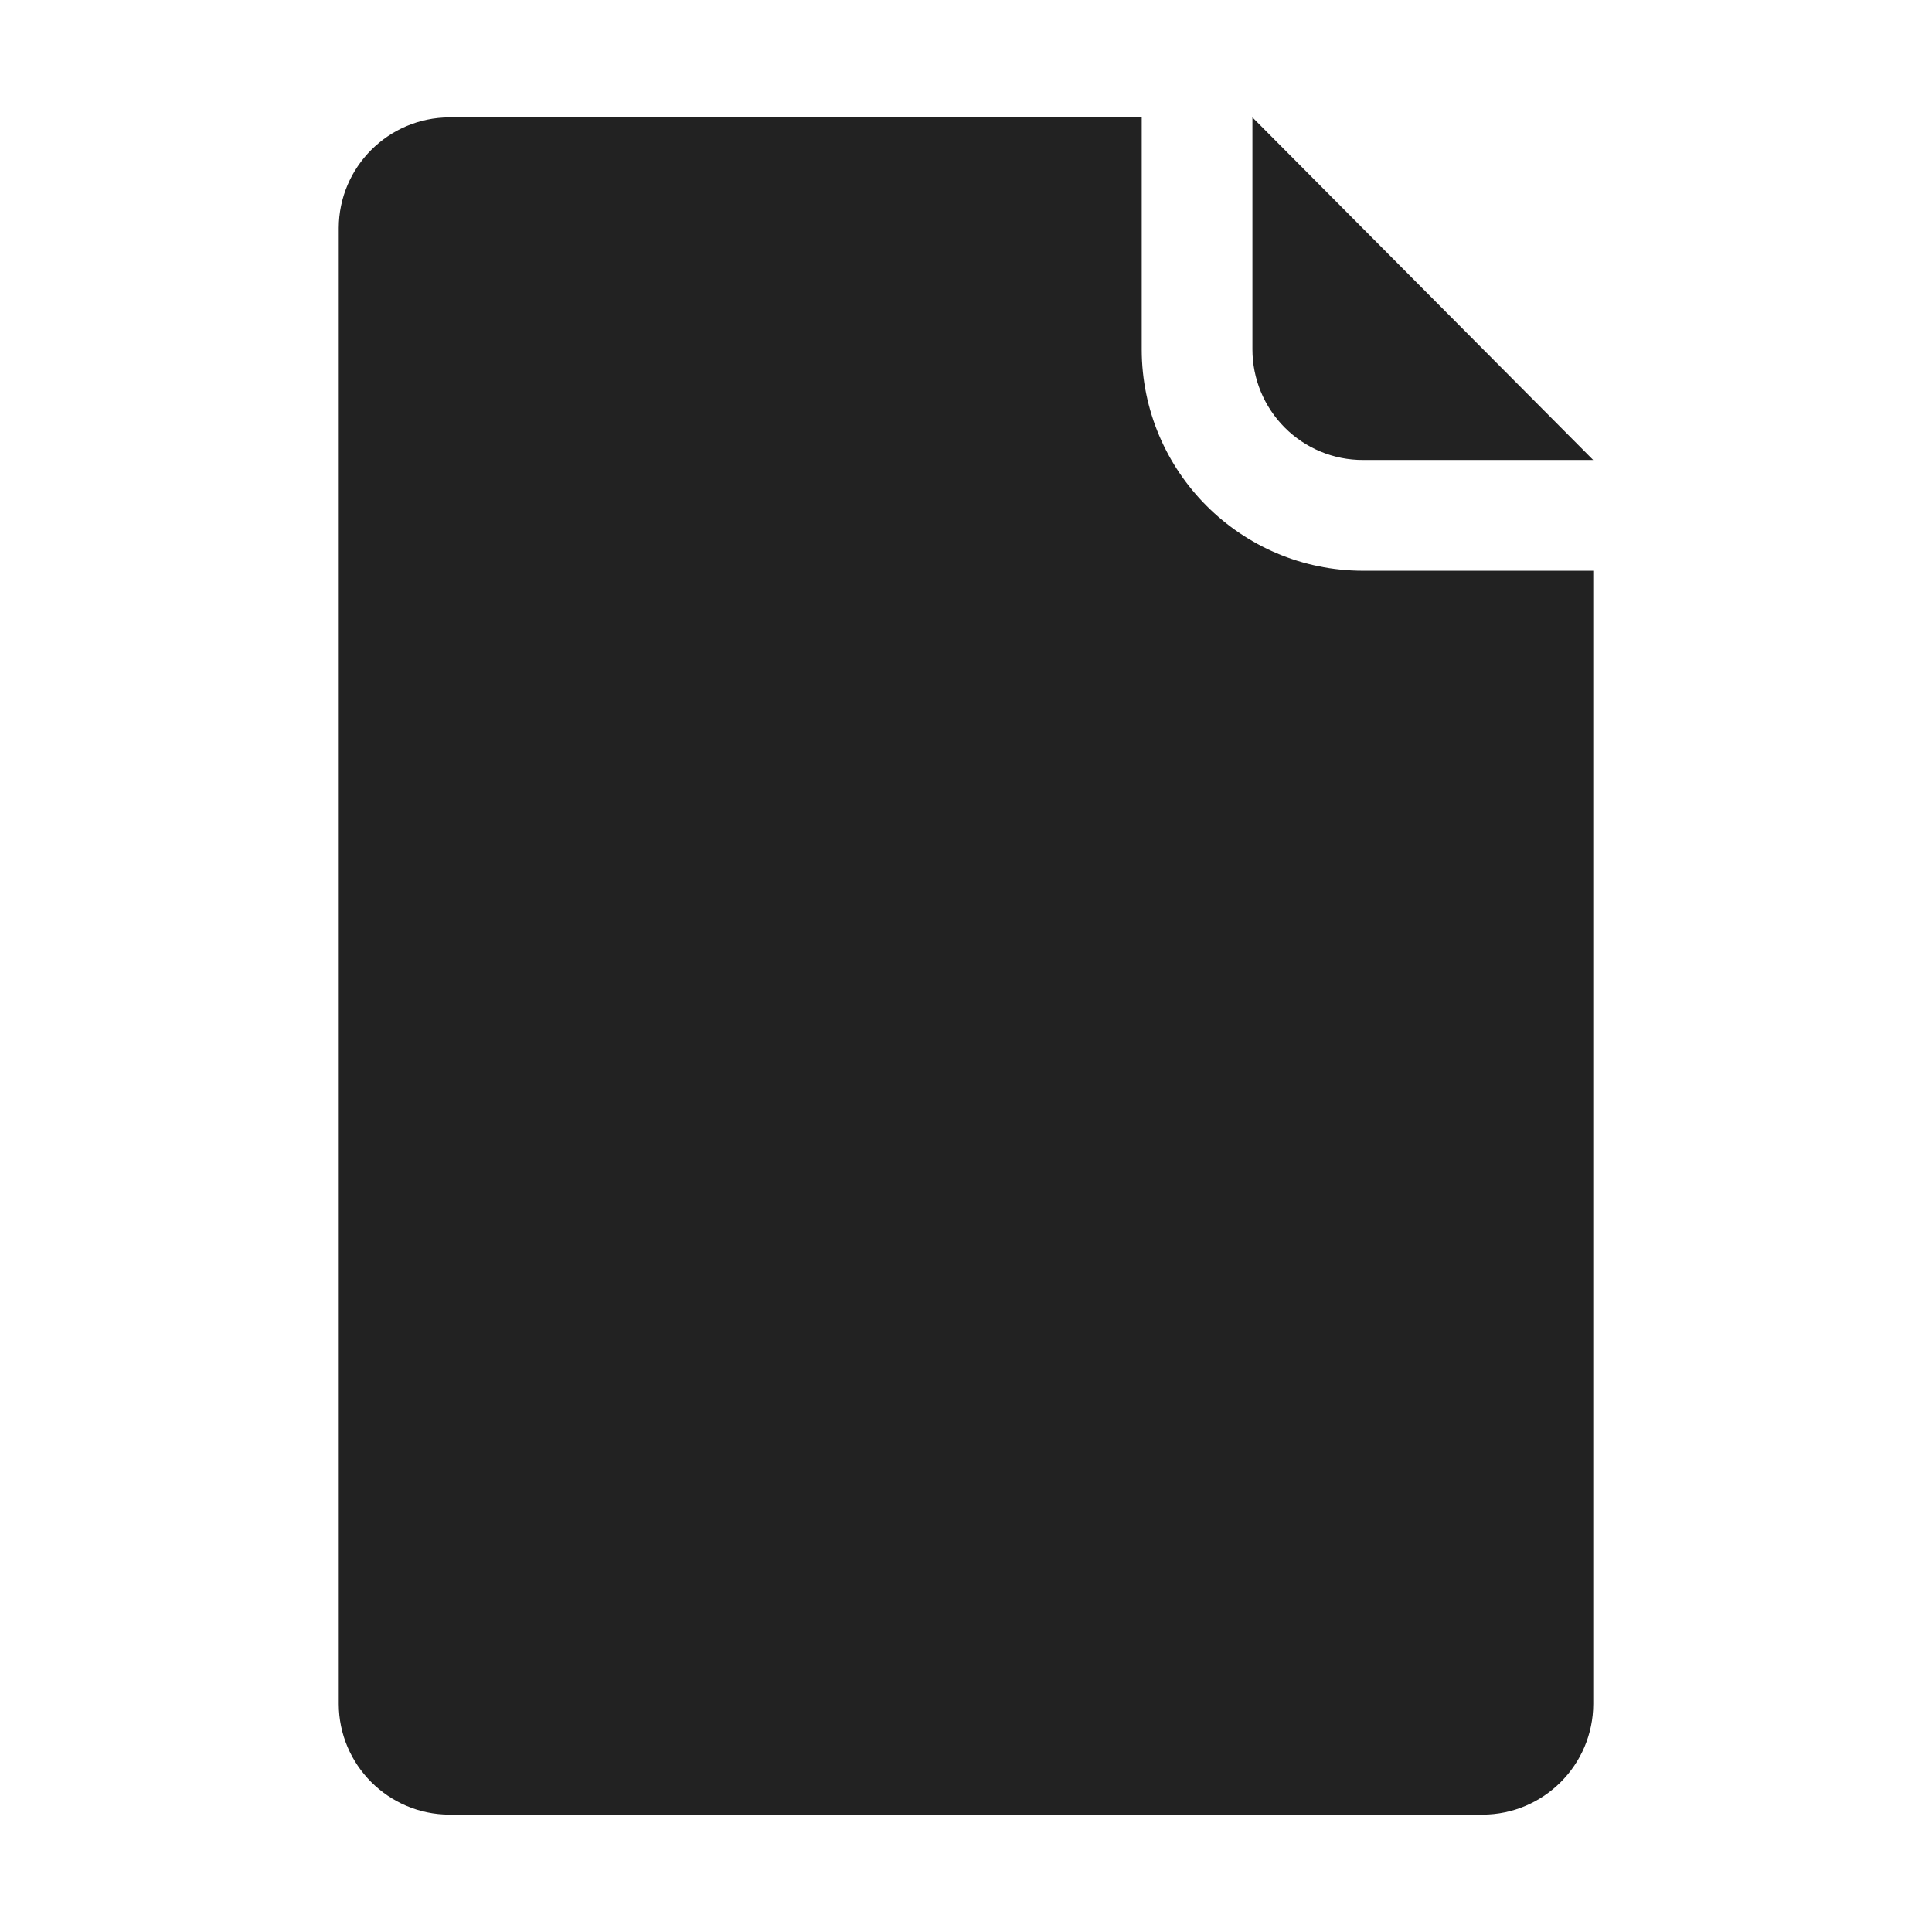 <svg xmlns="http://www.w3.org/2000/svg" xmlns:xlink="http://www.w3.org/1999/xlink" width="24" height="24" viewBox="0 0 24 24">
  <defs>
    <path id="default-doc-a" d="M19.792,21.167 C19.79,21.925 19.175,22.54 18.417,22.542 L5.583,22.542 C4.825,22.54 4.21,21.925 4.208,21.167 L4.208,2.833 C4.21,2.075 4.825,1.46 5.583,1.458 L14.183,1.458 L14.183,4.34 C14.184,5.858 15.414,7.089 16.932,7.09 L19.792,7.09 L19.792,21.167 L19.792,21.167 Z M15.96,5.312 C15.702,5.054 15.558,4.704 15.558,4.34 L15.558,1.458 L19.791,5.714 L16.931,5.714 C16.567,5.715 16.217,5.57 15.96,5.312 Z"/>
  </defs>
  <use fill="#222" fill-rule="evenodd" xlink:href="#default-doc-a"/>
</svg>

